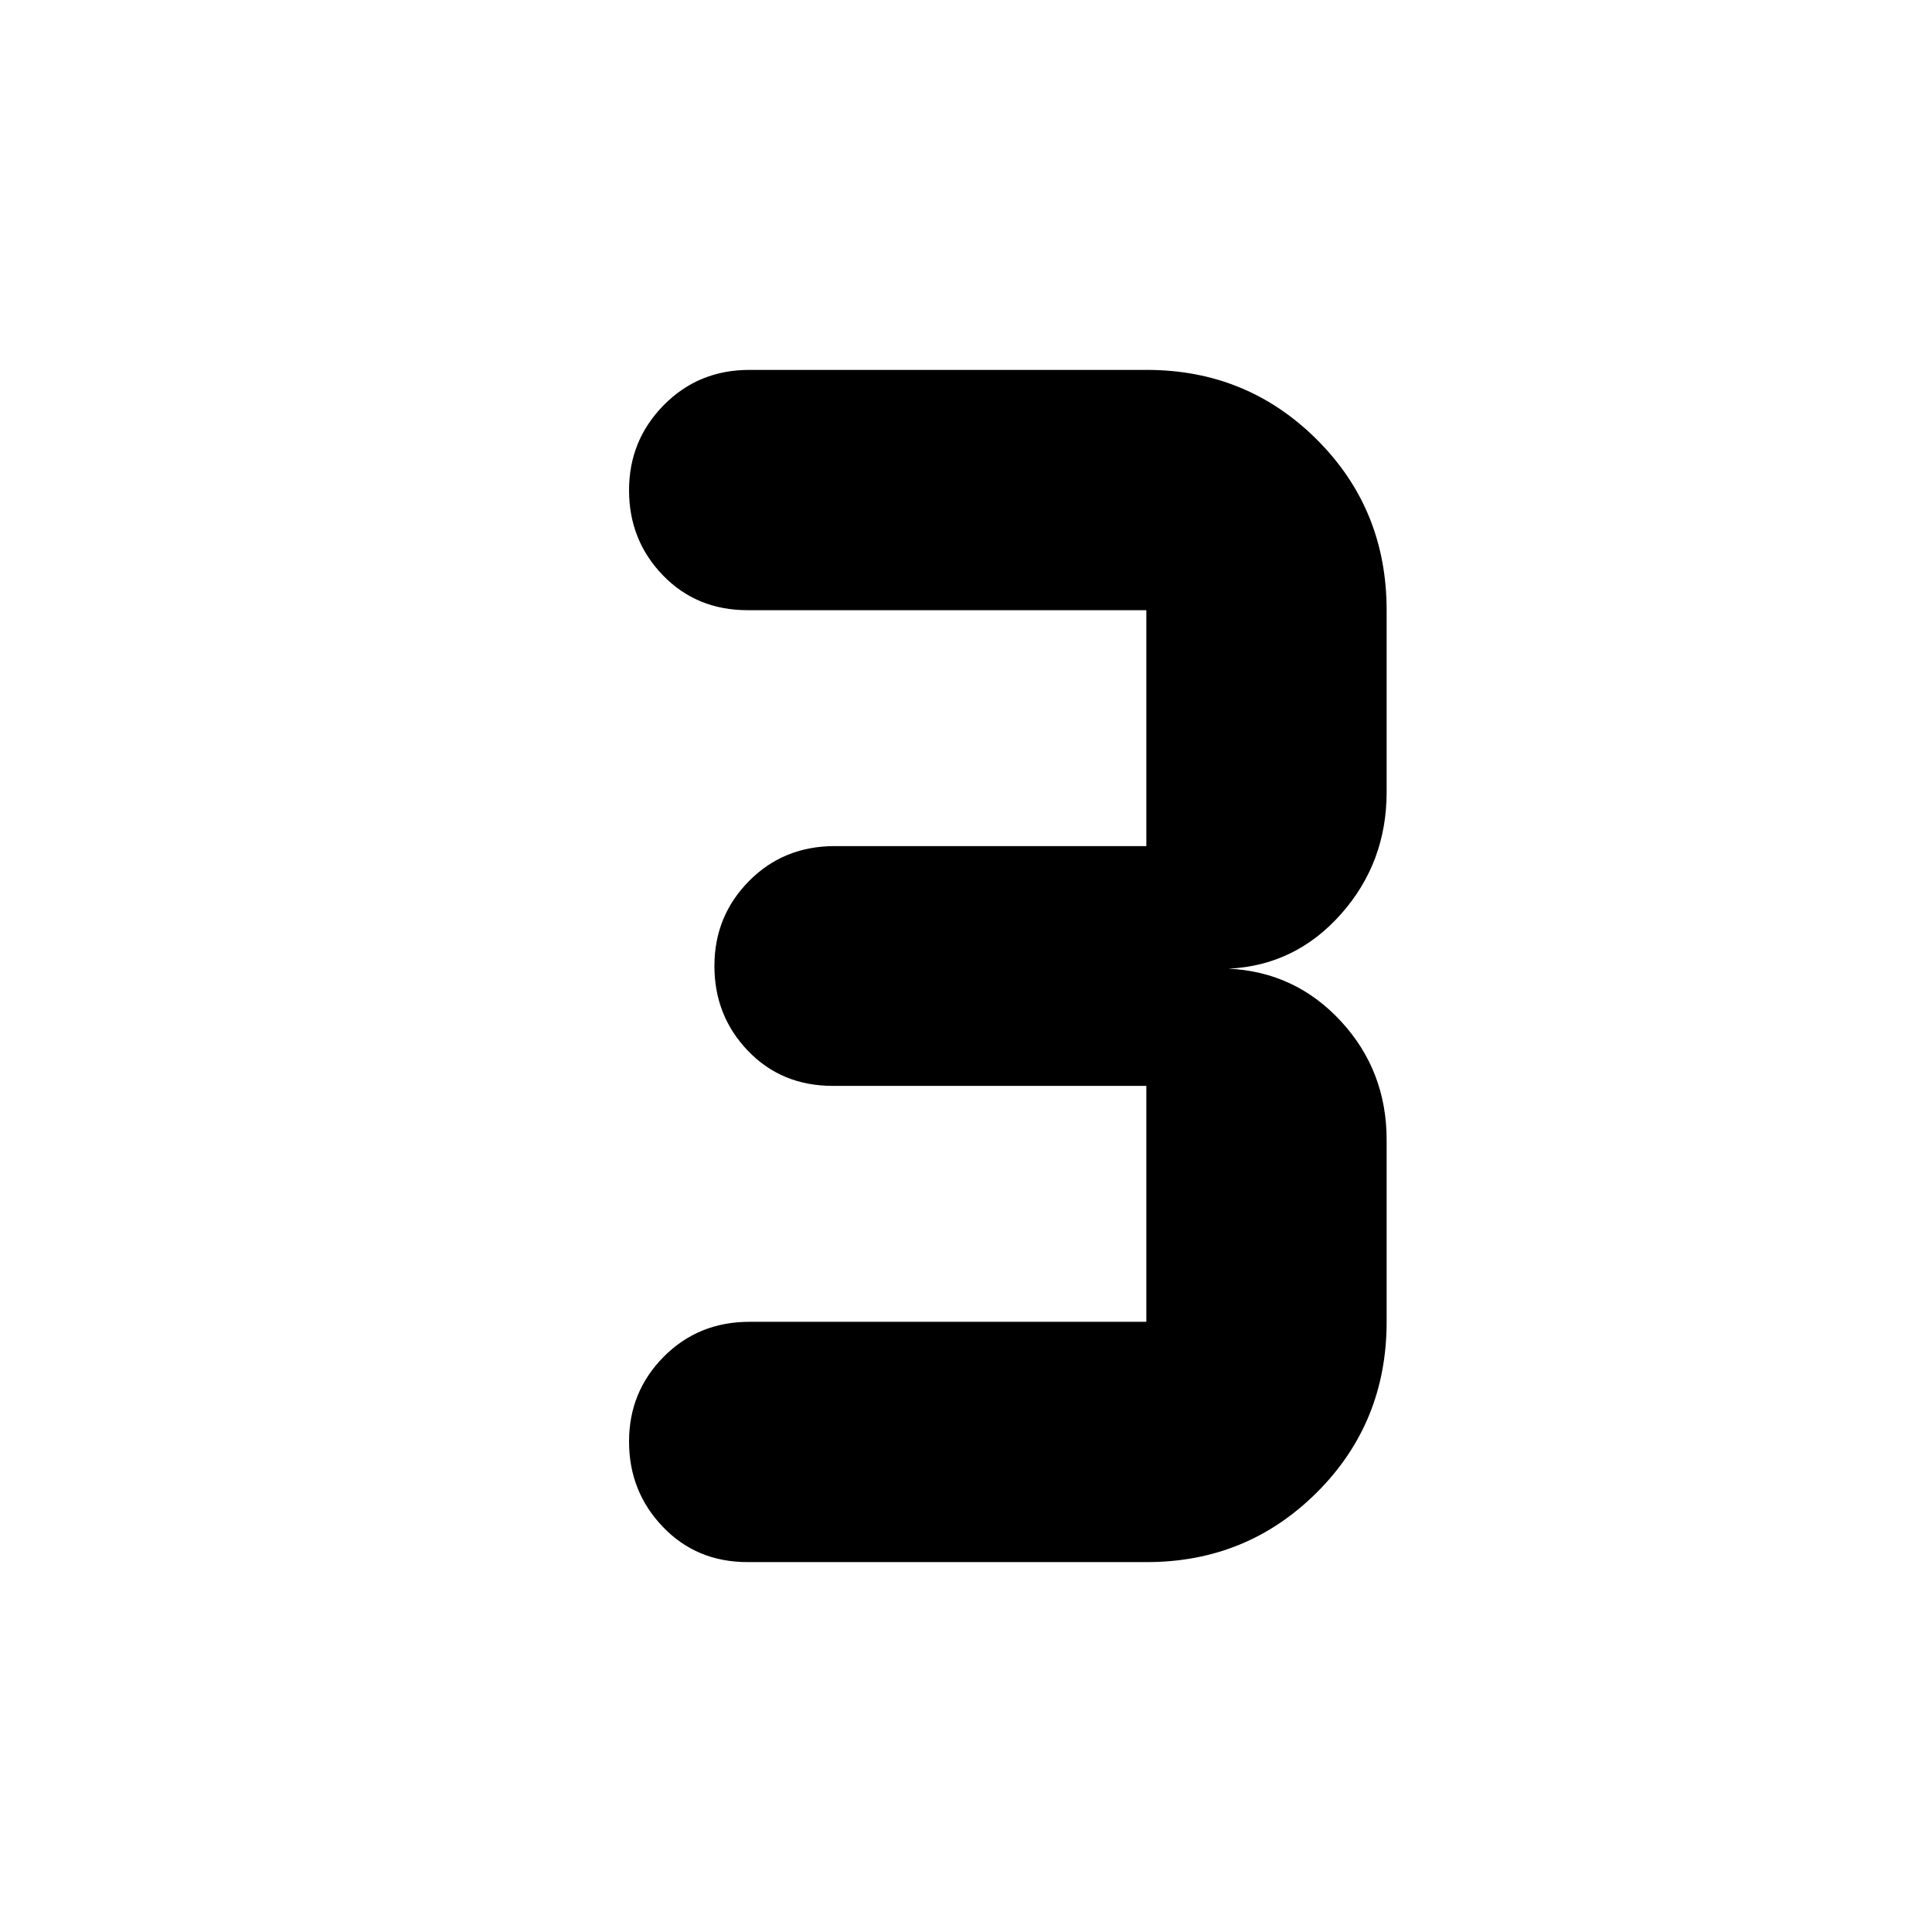 <svg xmlns="http://www.w3.org/2000/svg" height="40" viewBox="0 -960 960 960" width="40"><path d="M569.85-183.8H371.48q-25.37 0-42.14-17.55-16.77-17.54-16.77-42.34 0-24.8 17.24-42.16 17.24-17.35 42.57-17.35h197.23v-117.22h-155.7q-25.51 0-42.21-17.39-16.71-17.4-16.71-42.2 0-24.8 17.18-42.19 17.17-17.38 42.64-17.38h154.8V-656.8H371.48q-25.37 0-42.14-17.39-16.77-17.4-16.77-42.2 0-24.8 17.24-42.3 17.24-17.51 42.57-17.51h197.47q49.76 0 84.46 34.59 34.7 34.58 34.7 84.81v90.39q0 35.05-22.67 60.6-22.66 25.55-55.87 27.14 33.21 1.6 55.87 26.17 22.67 24.58 22.67 58.91v90.39q0 50.23-34.7 84.81-34.7 34.59-84.46 34.59Z"/></svg>